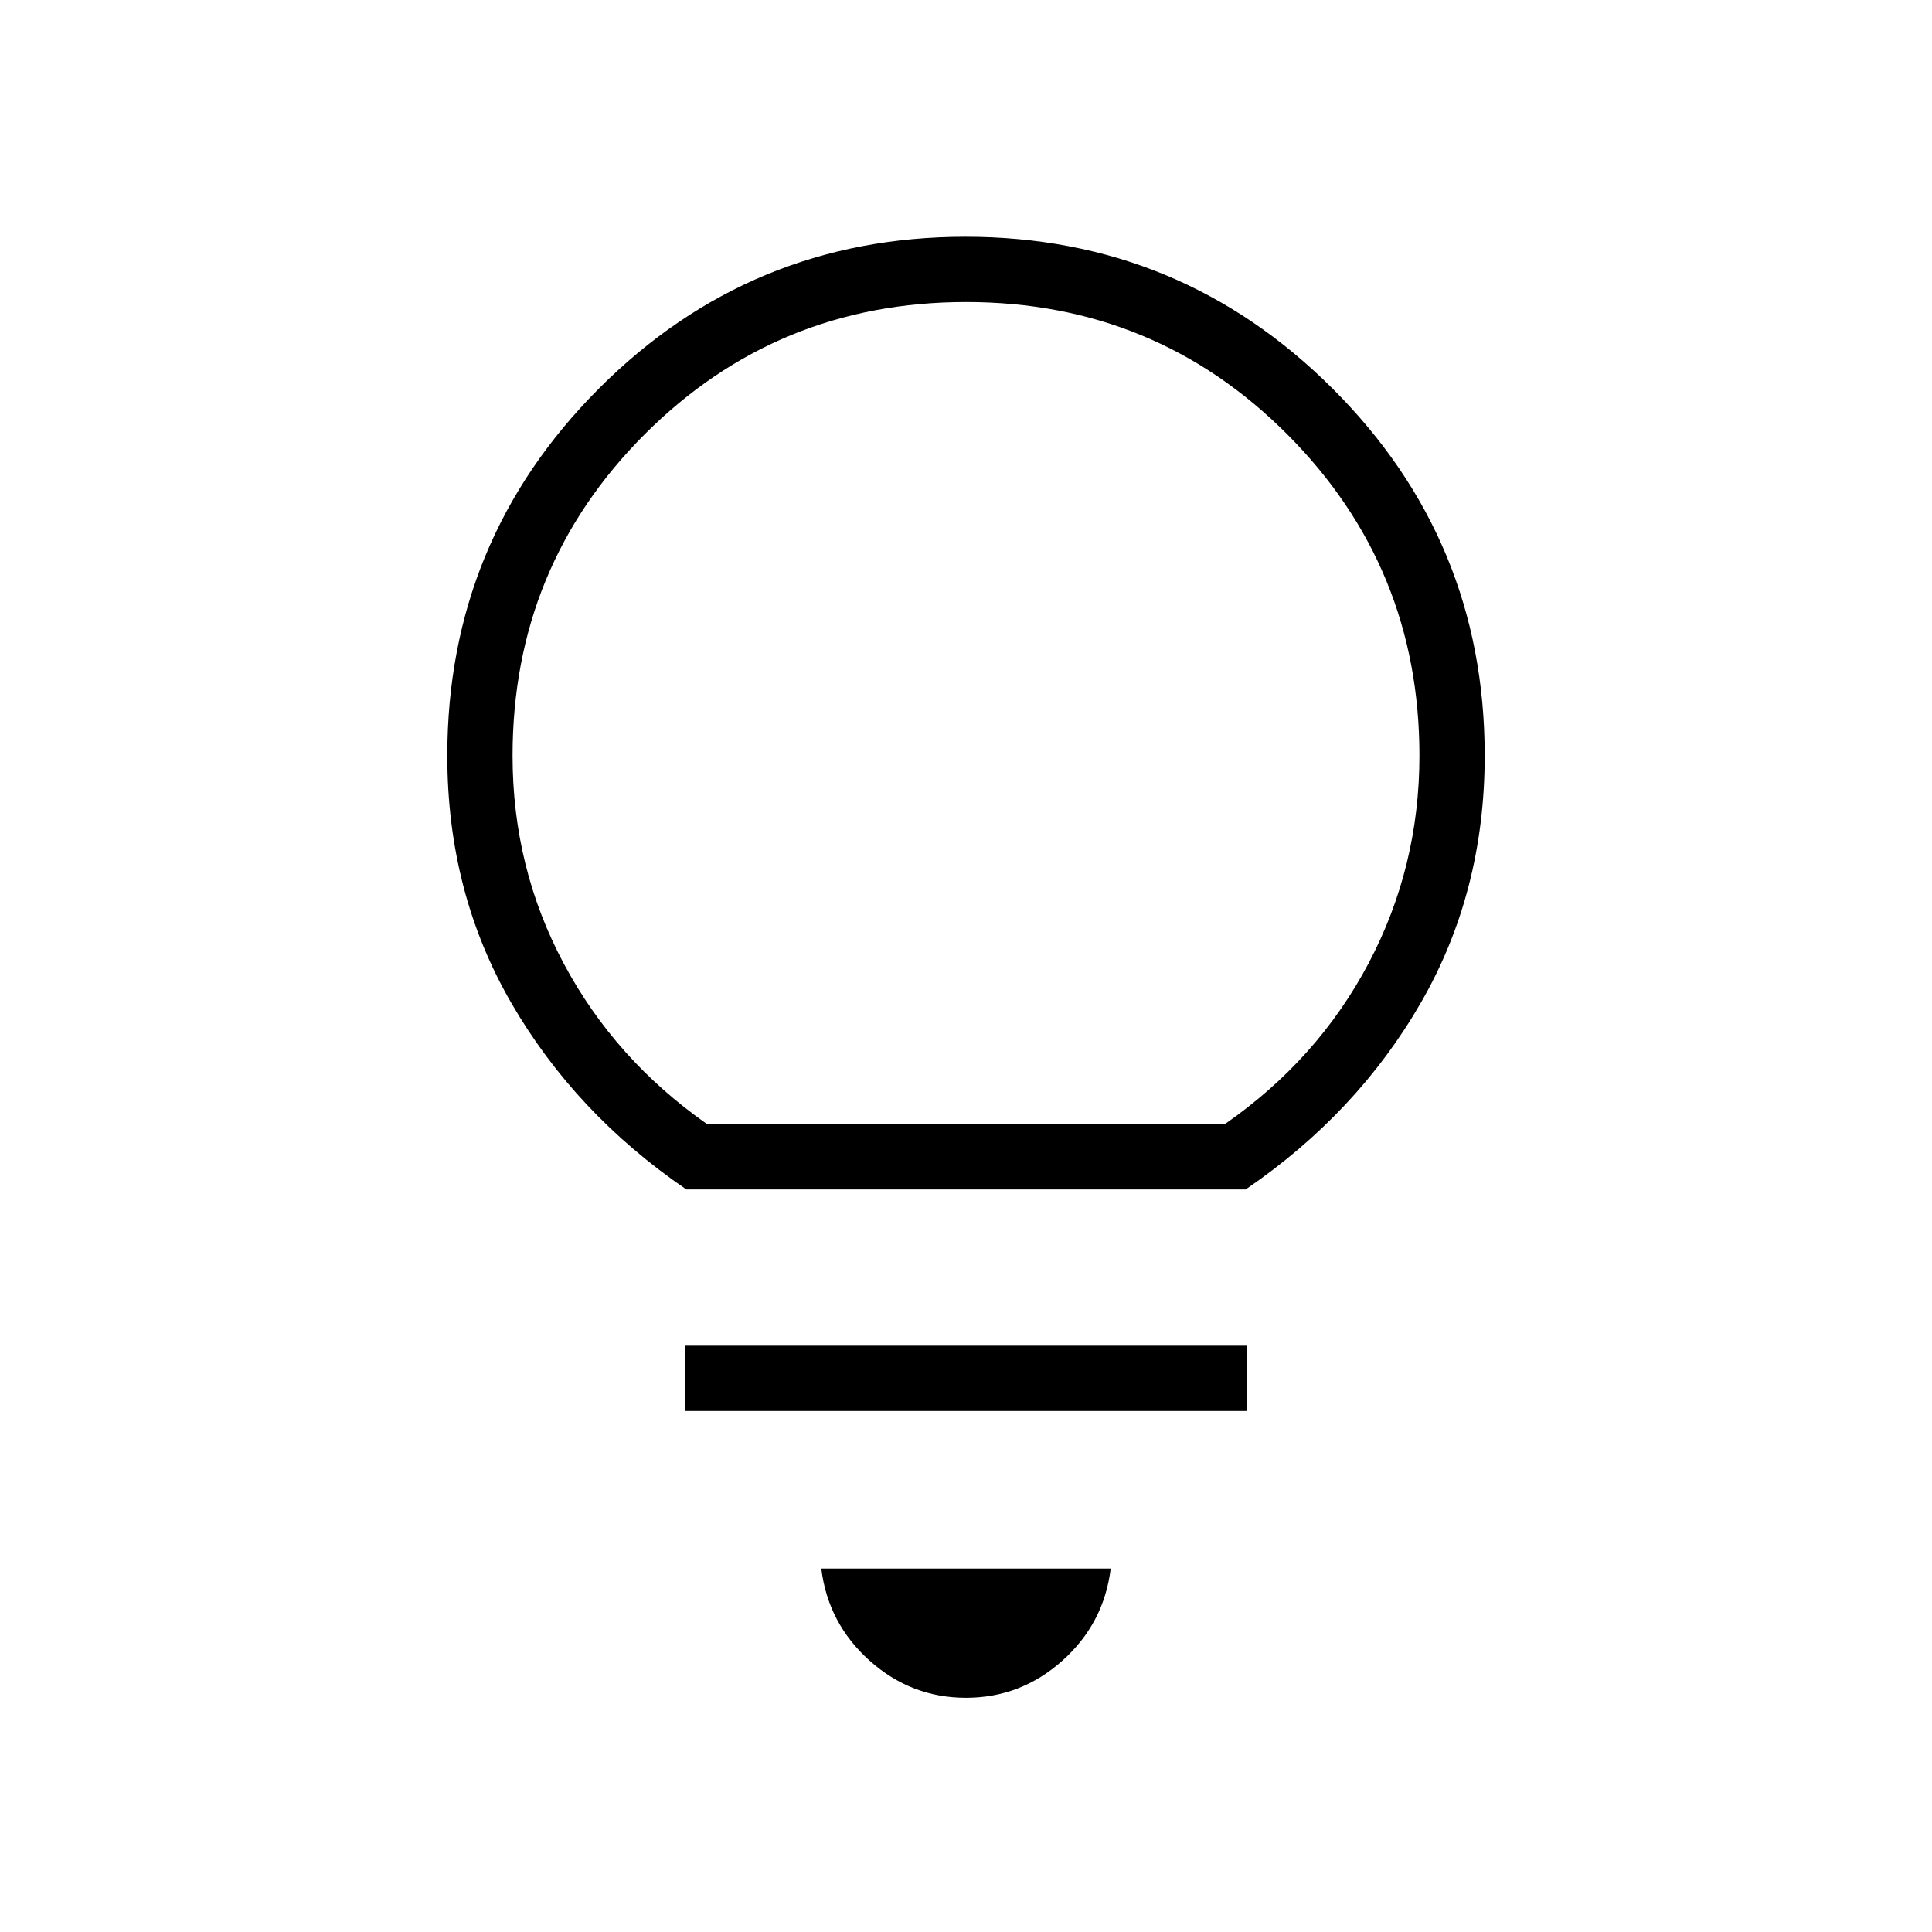 <svg xmlns="http://www.w3.org/2000/svg" height="40" viewBox="0 -960 960 960" width="40"><path d="M480-116.38q-27.27 0-47.92-18.47-20.64-18.47-23.98-45.74h143.8q-3.34 27.27-23.98 45.74-20.65 18.47-47.92 18.47ZM340.31-258.9v-32.43h279.38v32.43H340.31Zm.74-110.07q-55.27-37.8-87.03-92.73-31.76-54.93-31.76-122.79 0-106.98 75.32-182.43 75.32-75.44 182.13-75.44 106.82 0 182.42 75.43 75.61 75.43 75.61 182.39 0 67.72-31.68 122.72-31.69 55.01-87.11 92.85h-277.9Zm10.32-32.44h257.22q46.12-32.05 71.42-79.87 25.3-47.82 25.3-103.26 0-93.78-65.62-159.58-65.62-65.8-159.63-65.8-94.01 0-159.69 65.69-65.68 65.69-65.68 159.76 0 55.66 25.47 103.33 25.47 47.68 71.21 79.73Zm128.63 0Z"/></svg>